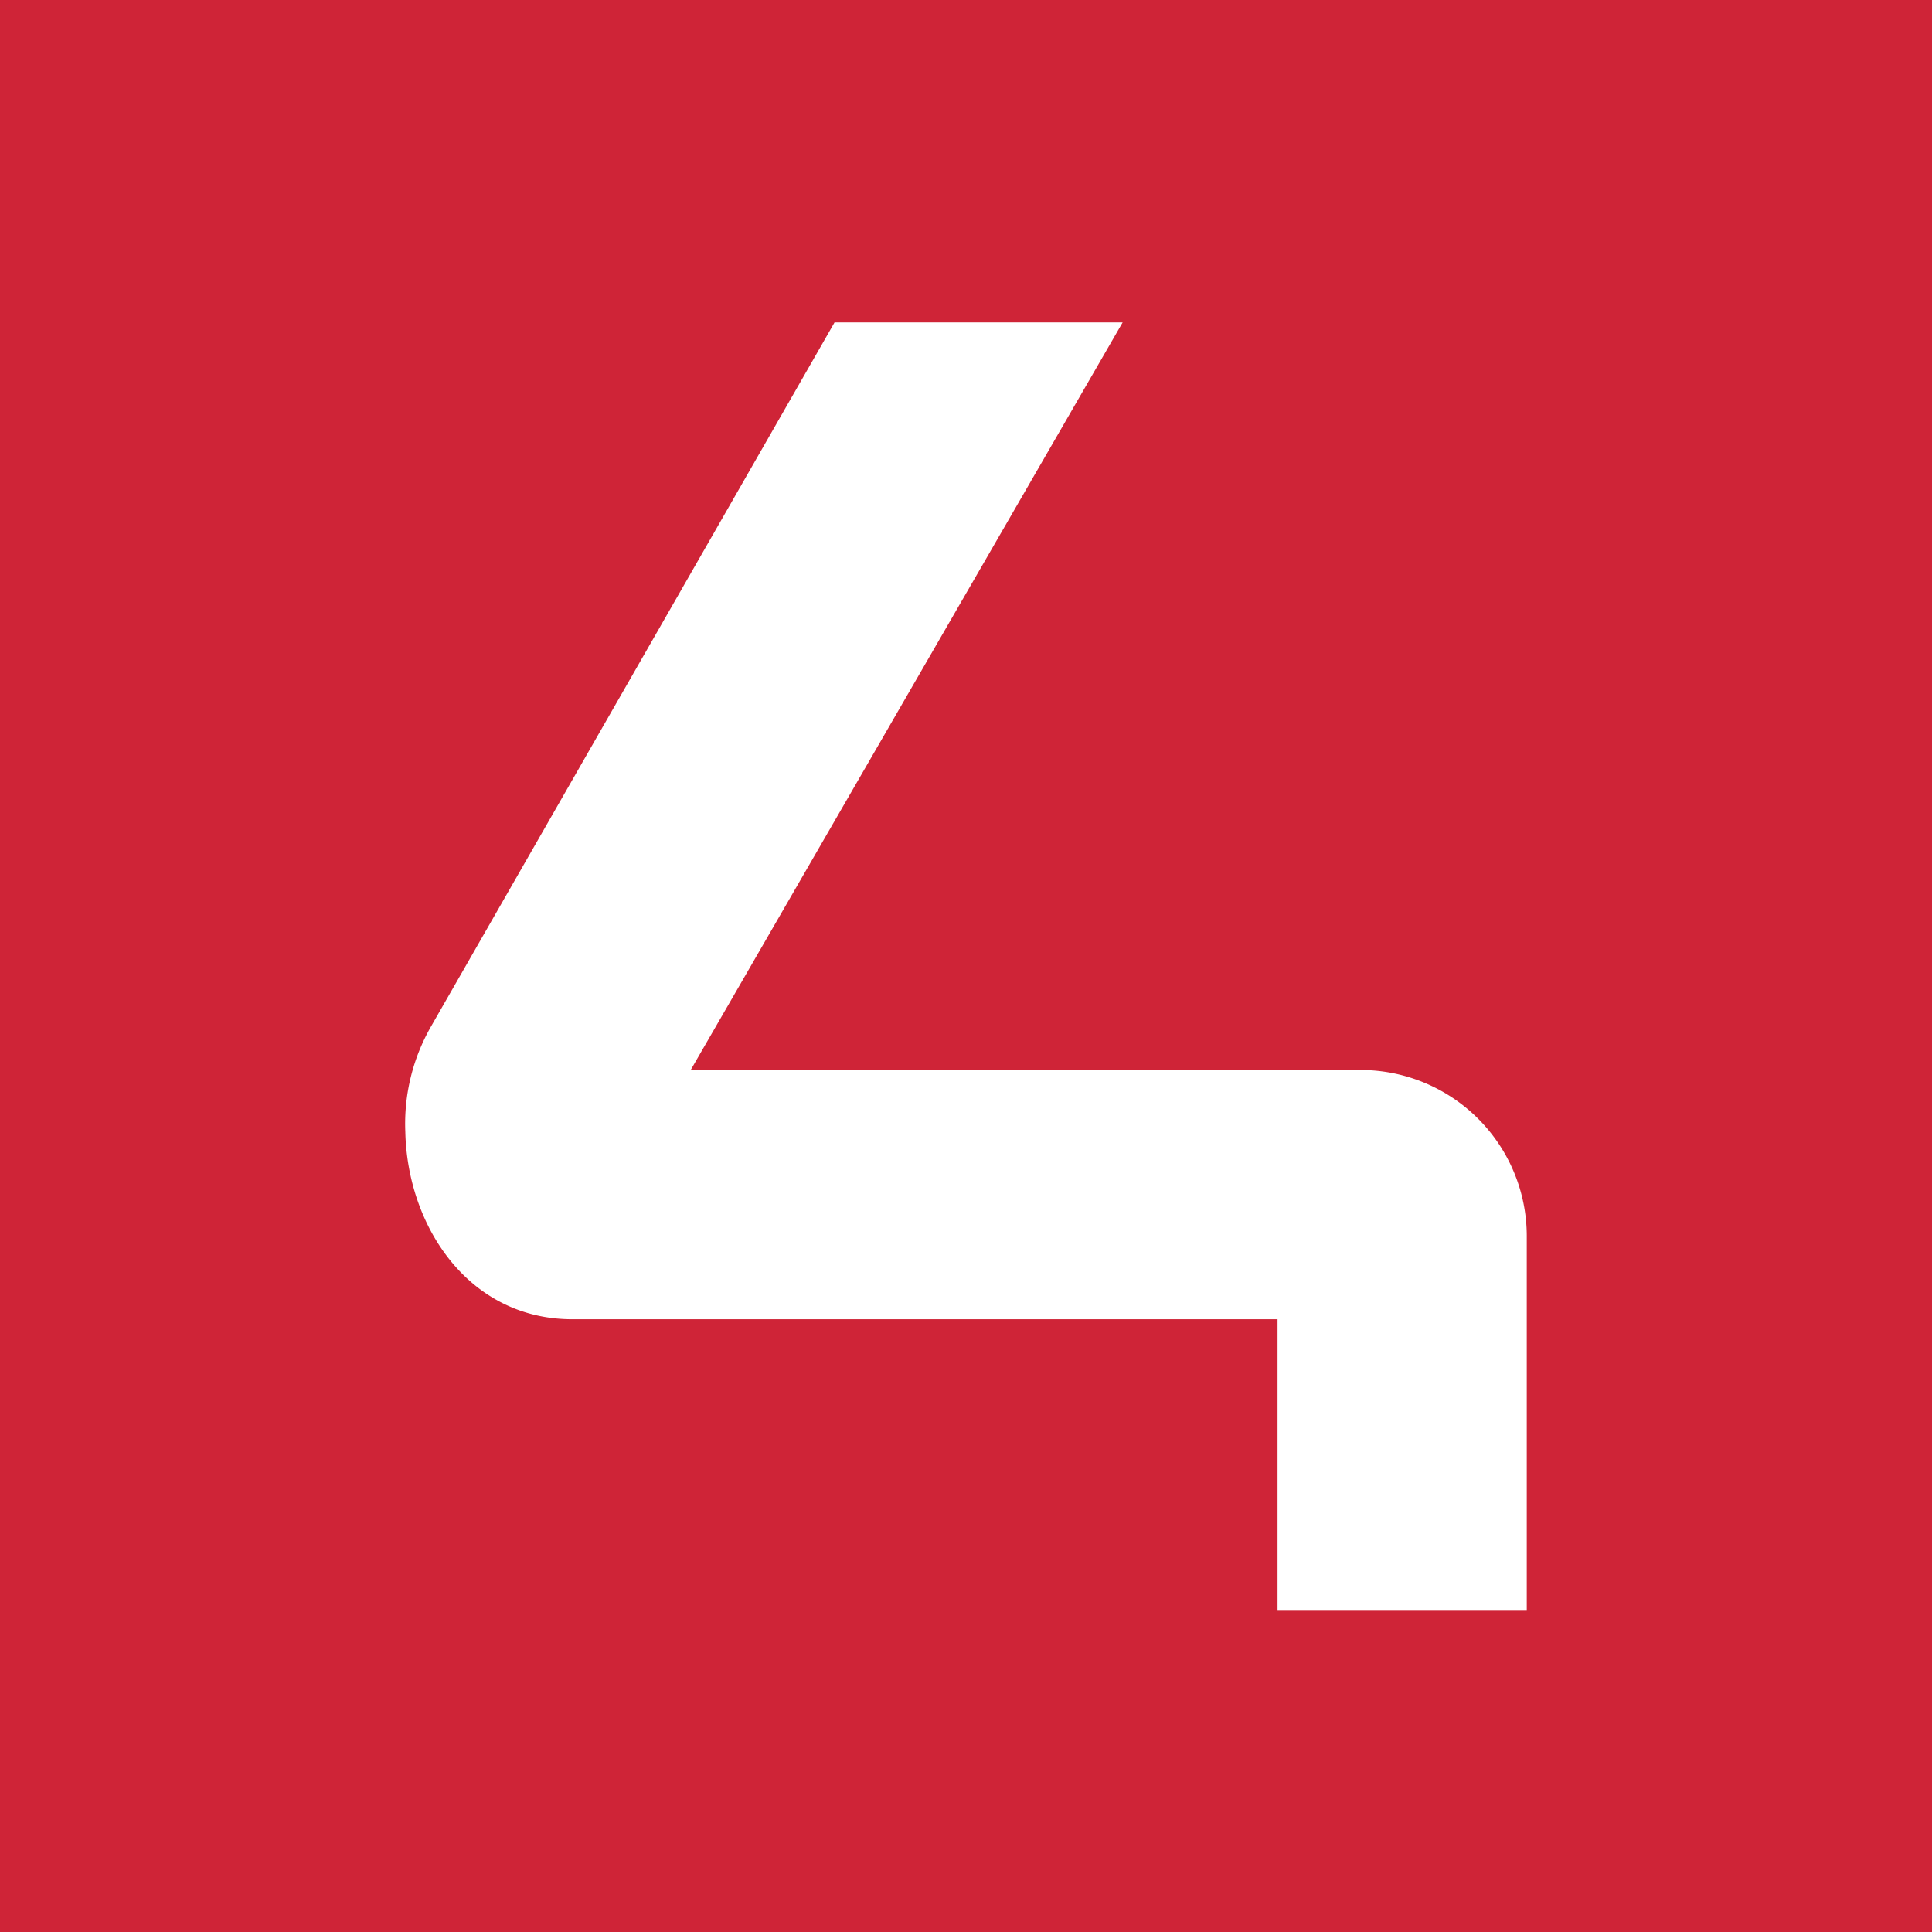 <svg xmlns="http://www.w3.org/2000/svg" width="24" height="24" fill="none" viewBox="0 0 24 24">
    <rect x="0" y="0" width="24" height="24" fill="#333333" stroke="none"/>
    <g clip-path="url(#MARS4__a)">
        <path fill="#CF2437" d="M24 0H0v24h24z"/>
        <path fill="#fff" d="m10.37 4-5.015 8.75a2.43 2.43 0 0 0-.32 1.311c.026 1.172.785 2.327 2.075 2.327h8.76V20h3.096v-4.644a2.064 2.064 0 0 0-2.064-2.064H8.58l5.366-9.287h-3.575z"/>
    </g>
    <defs>
        <clipPath id="MARS4__a">
            <path fill="#fff" d="M0 0h24v24H0z"/>
        </clipPath>
    </defs>
</svg>

